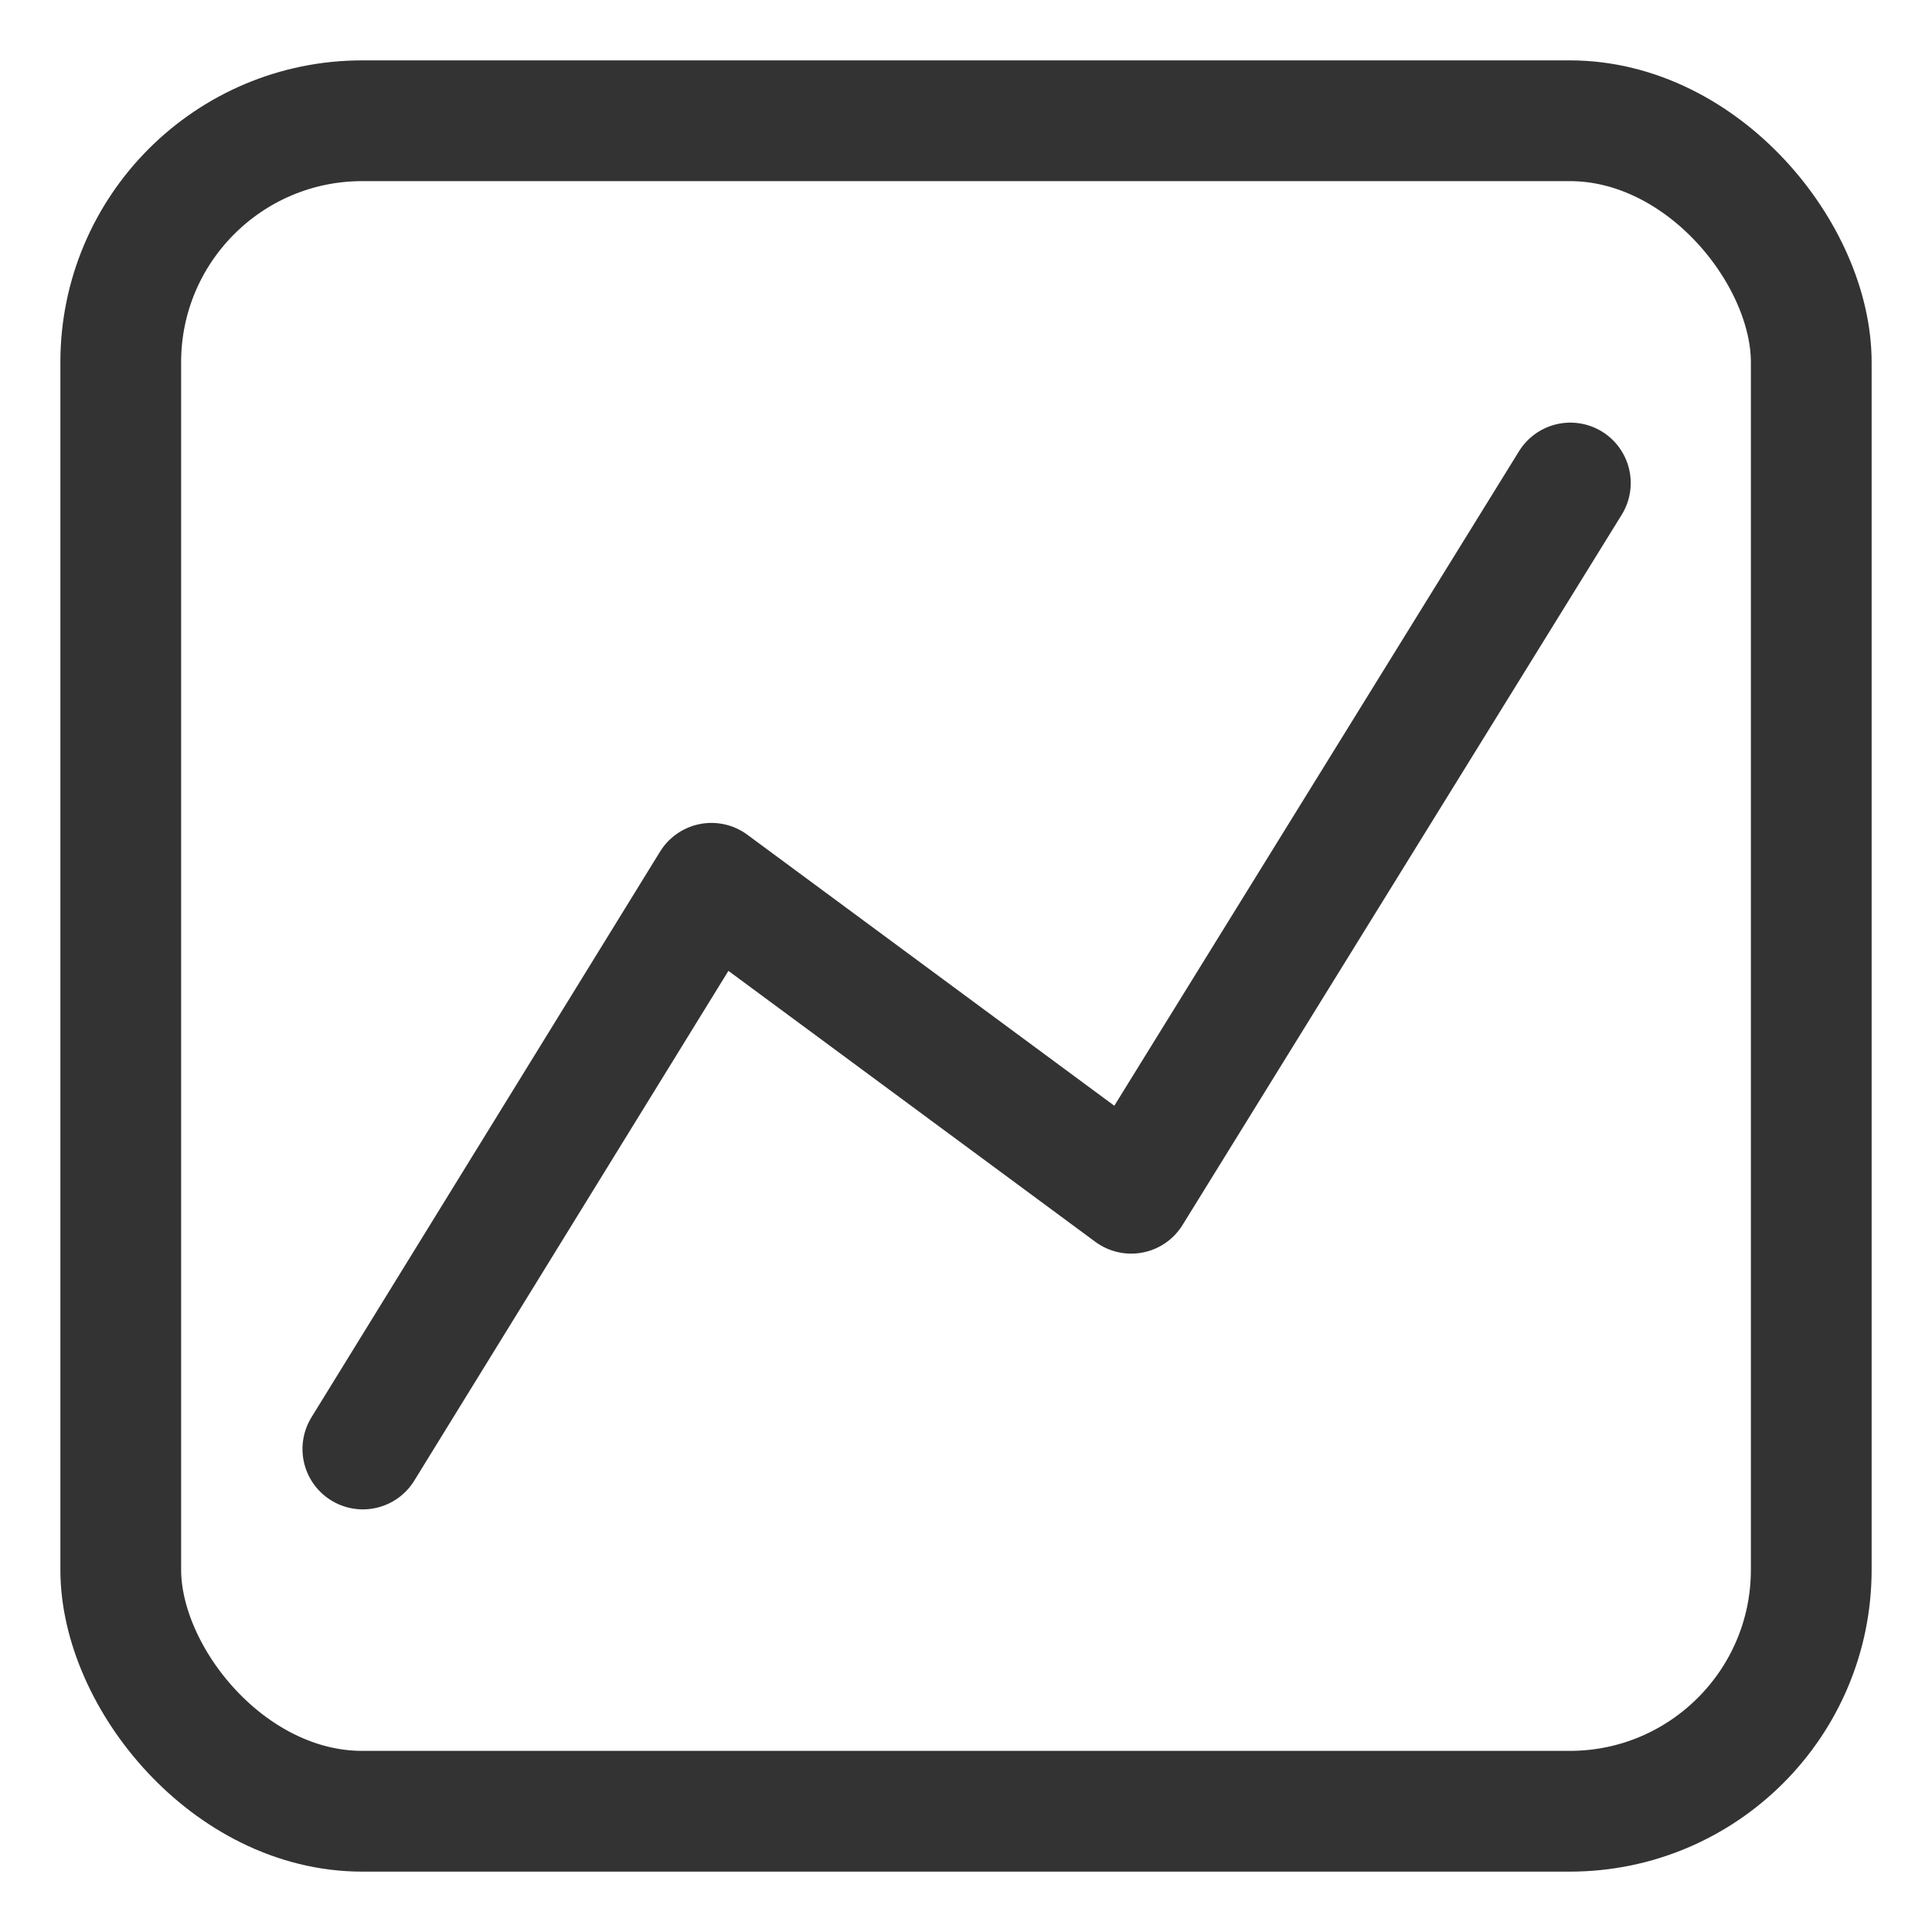 <svg width="16" height="16" viewBox="0 0 16 16" fill="none" xmlns="http://www.w3.org/2000/svg">
<rect x="1" y="1" width="14" height="14" rx="2" stroke="#333333"/>
<path d="M3.005 12L5.892 7.315L9.368 9.882L13.005 4" stroke="#333333" stroke-linecap="round" stroke-linejoin="round"/>
</svg>

